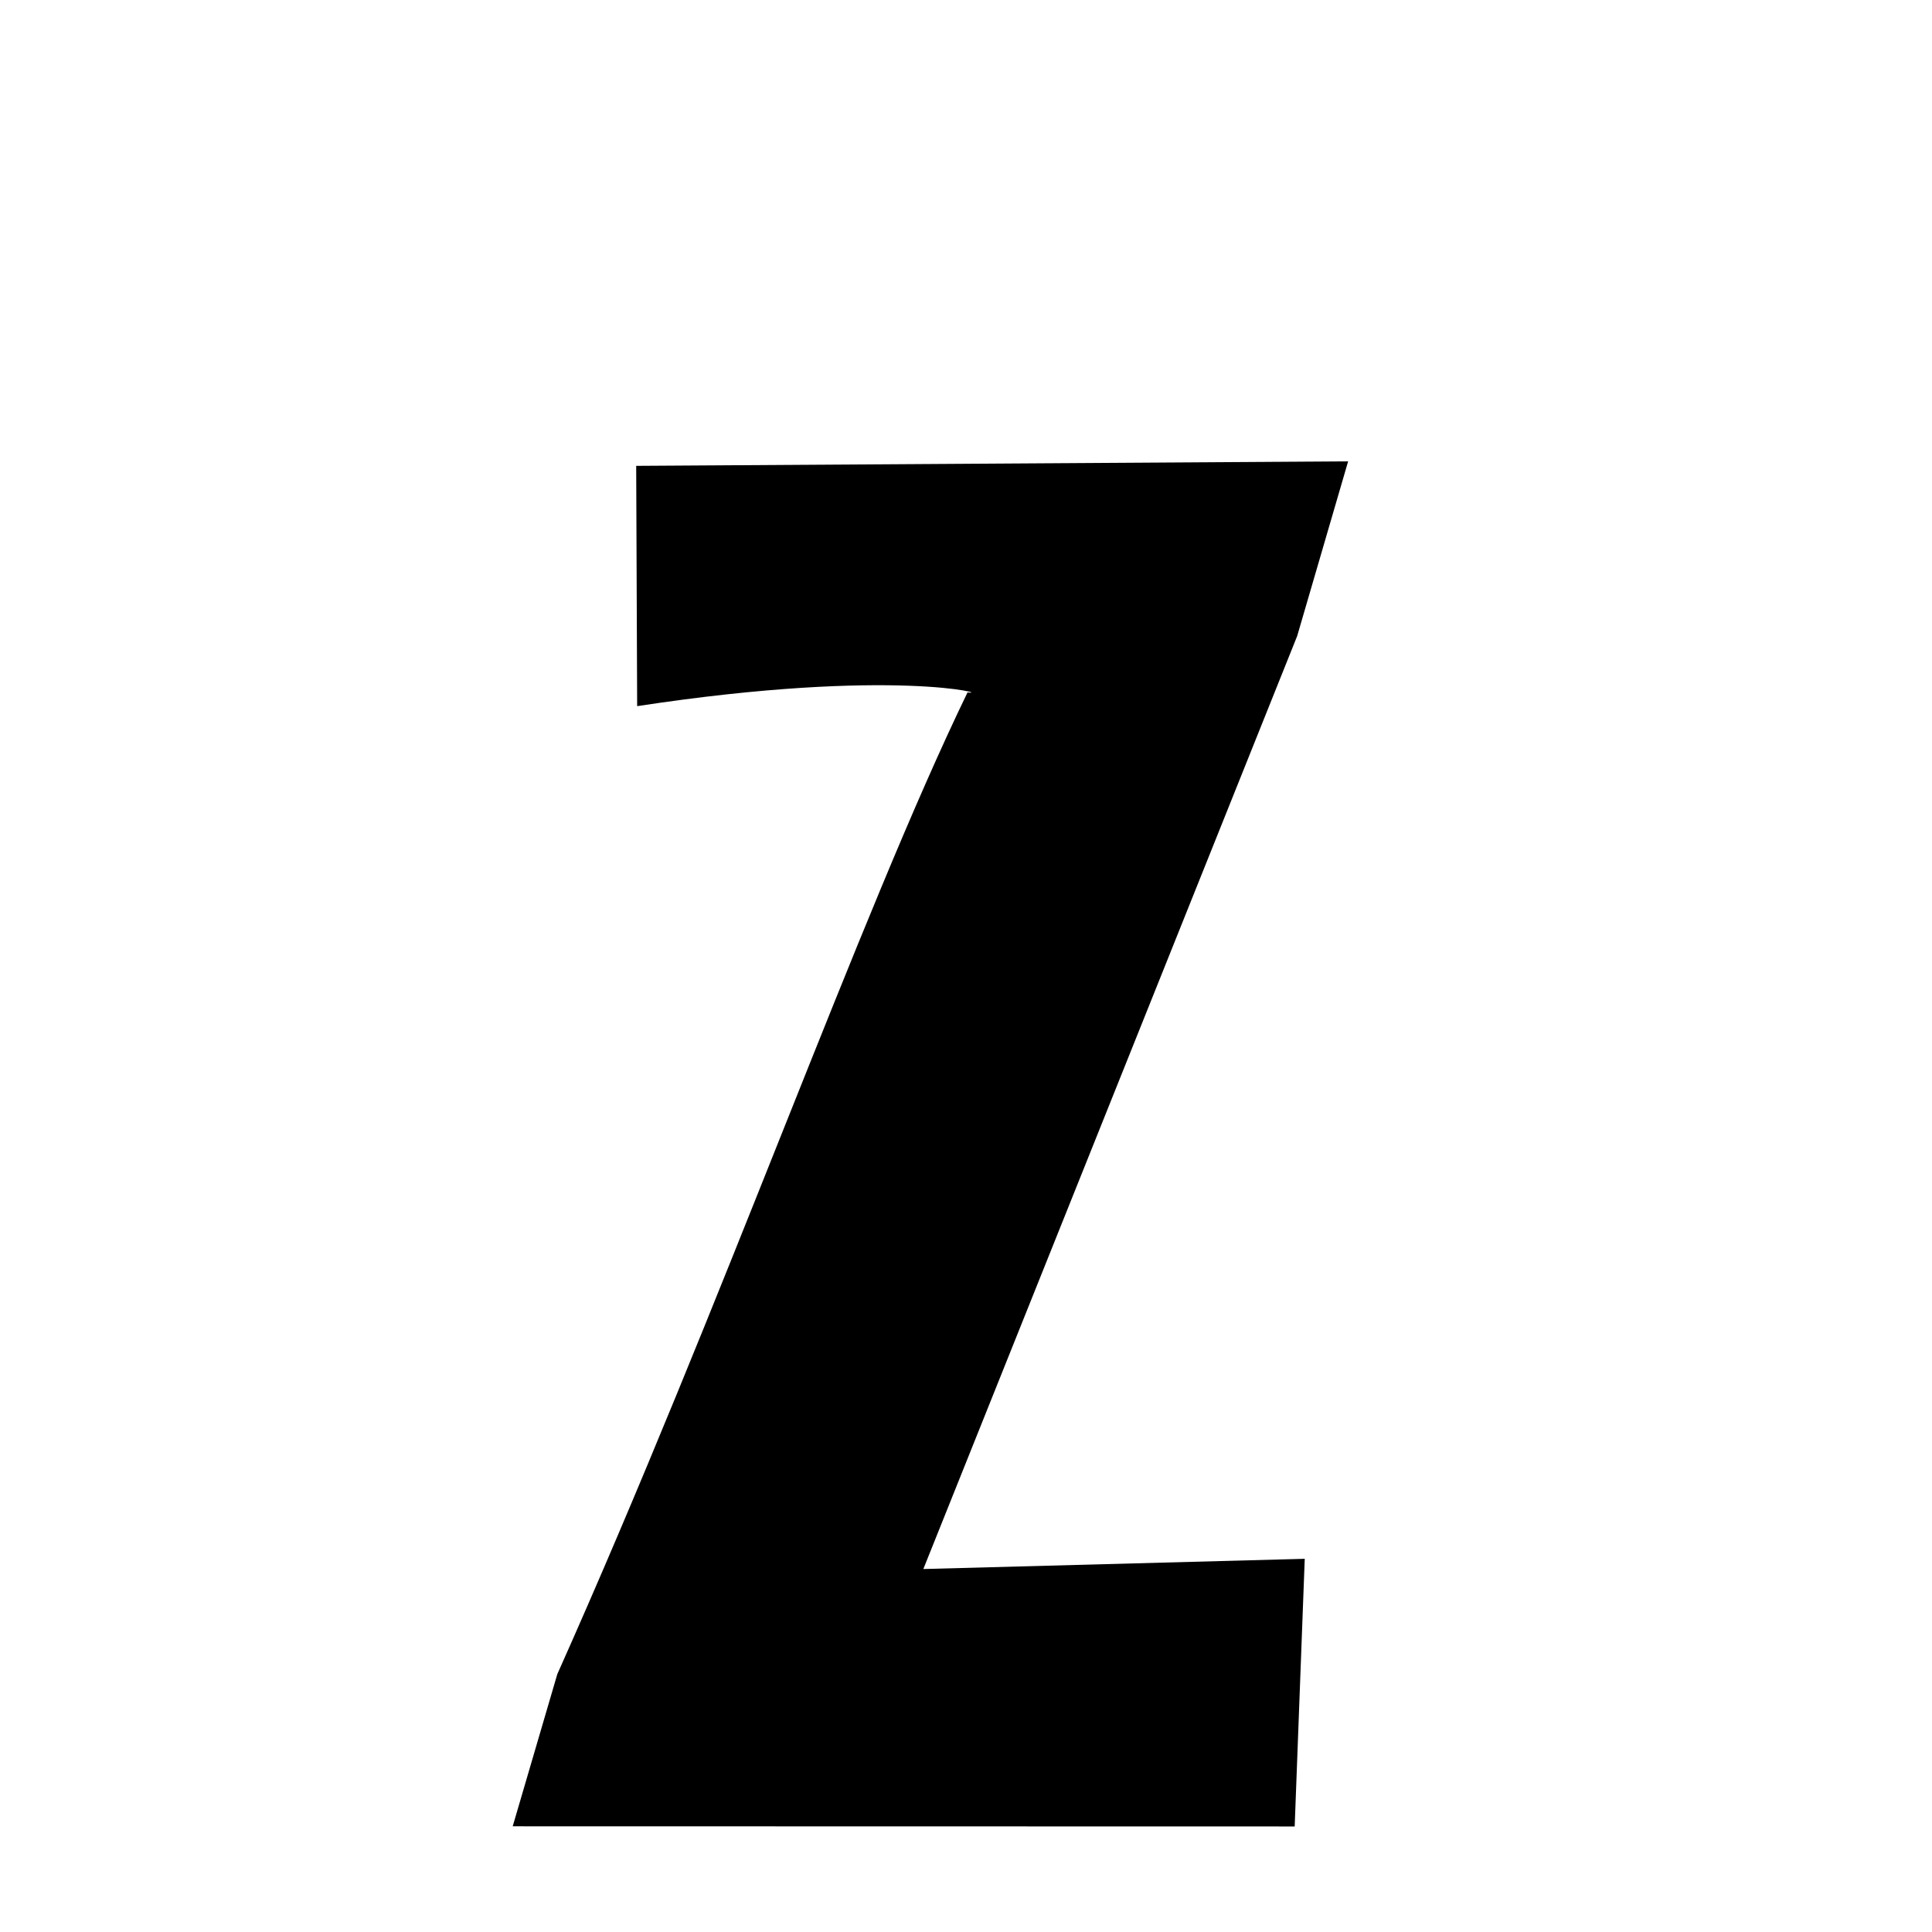 <svg xmlns="http://www.w3.org/2000/svg" xmlns:xlink="http://www.w3.org/1999/xlink" width="50px" height="50px" style="-ms-transform: rotate(360deg); -webkit-transform: rotate(360deg); transform: rotate(360deg);" preserveAspectRatio="xMidYMid meet" viewBox="0 0 24 24"><path d="M 7.903 5.787 L 16.747 5.731 L 16.114 7.901 L 11.47 19.491 L 16.208 19.364 L 16.083 22.689 L 6.369 22.687 L 6.923 20.797 C 8.984 16.187 10.674 11.378 12.019 8.601 C 12.336 8.643 11.129 8.282 7.915 8.772 L 7.903 5.787 " stroke-width="1.0" fill="rgb(0, 0, 0)" opacity="1.0"></path></svg>
